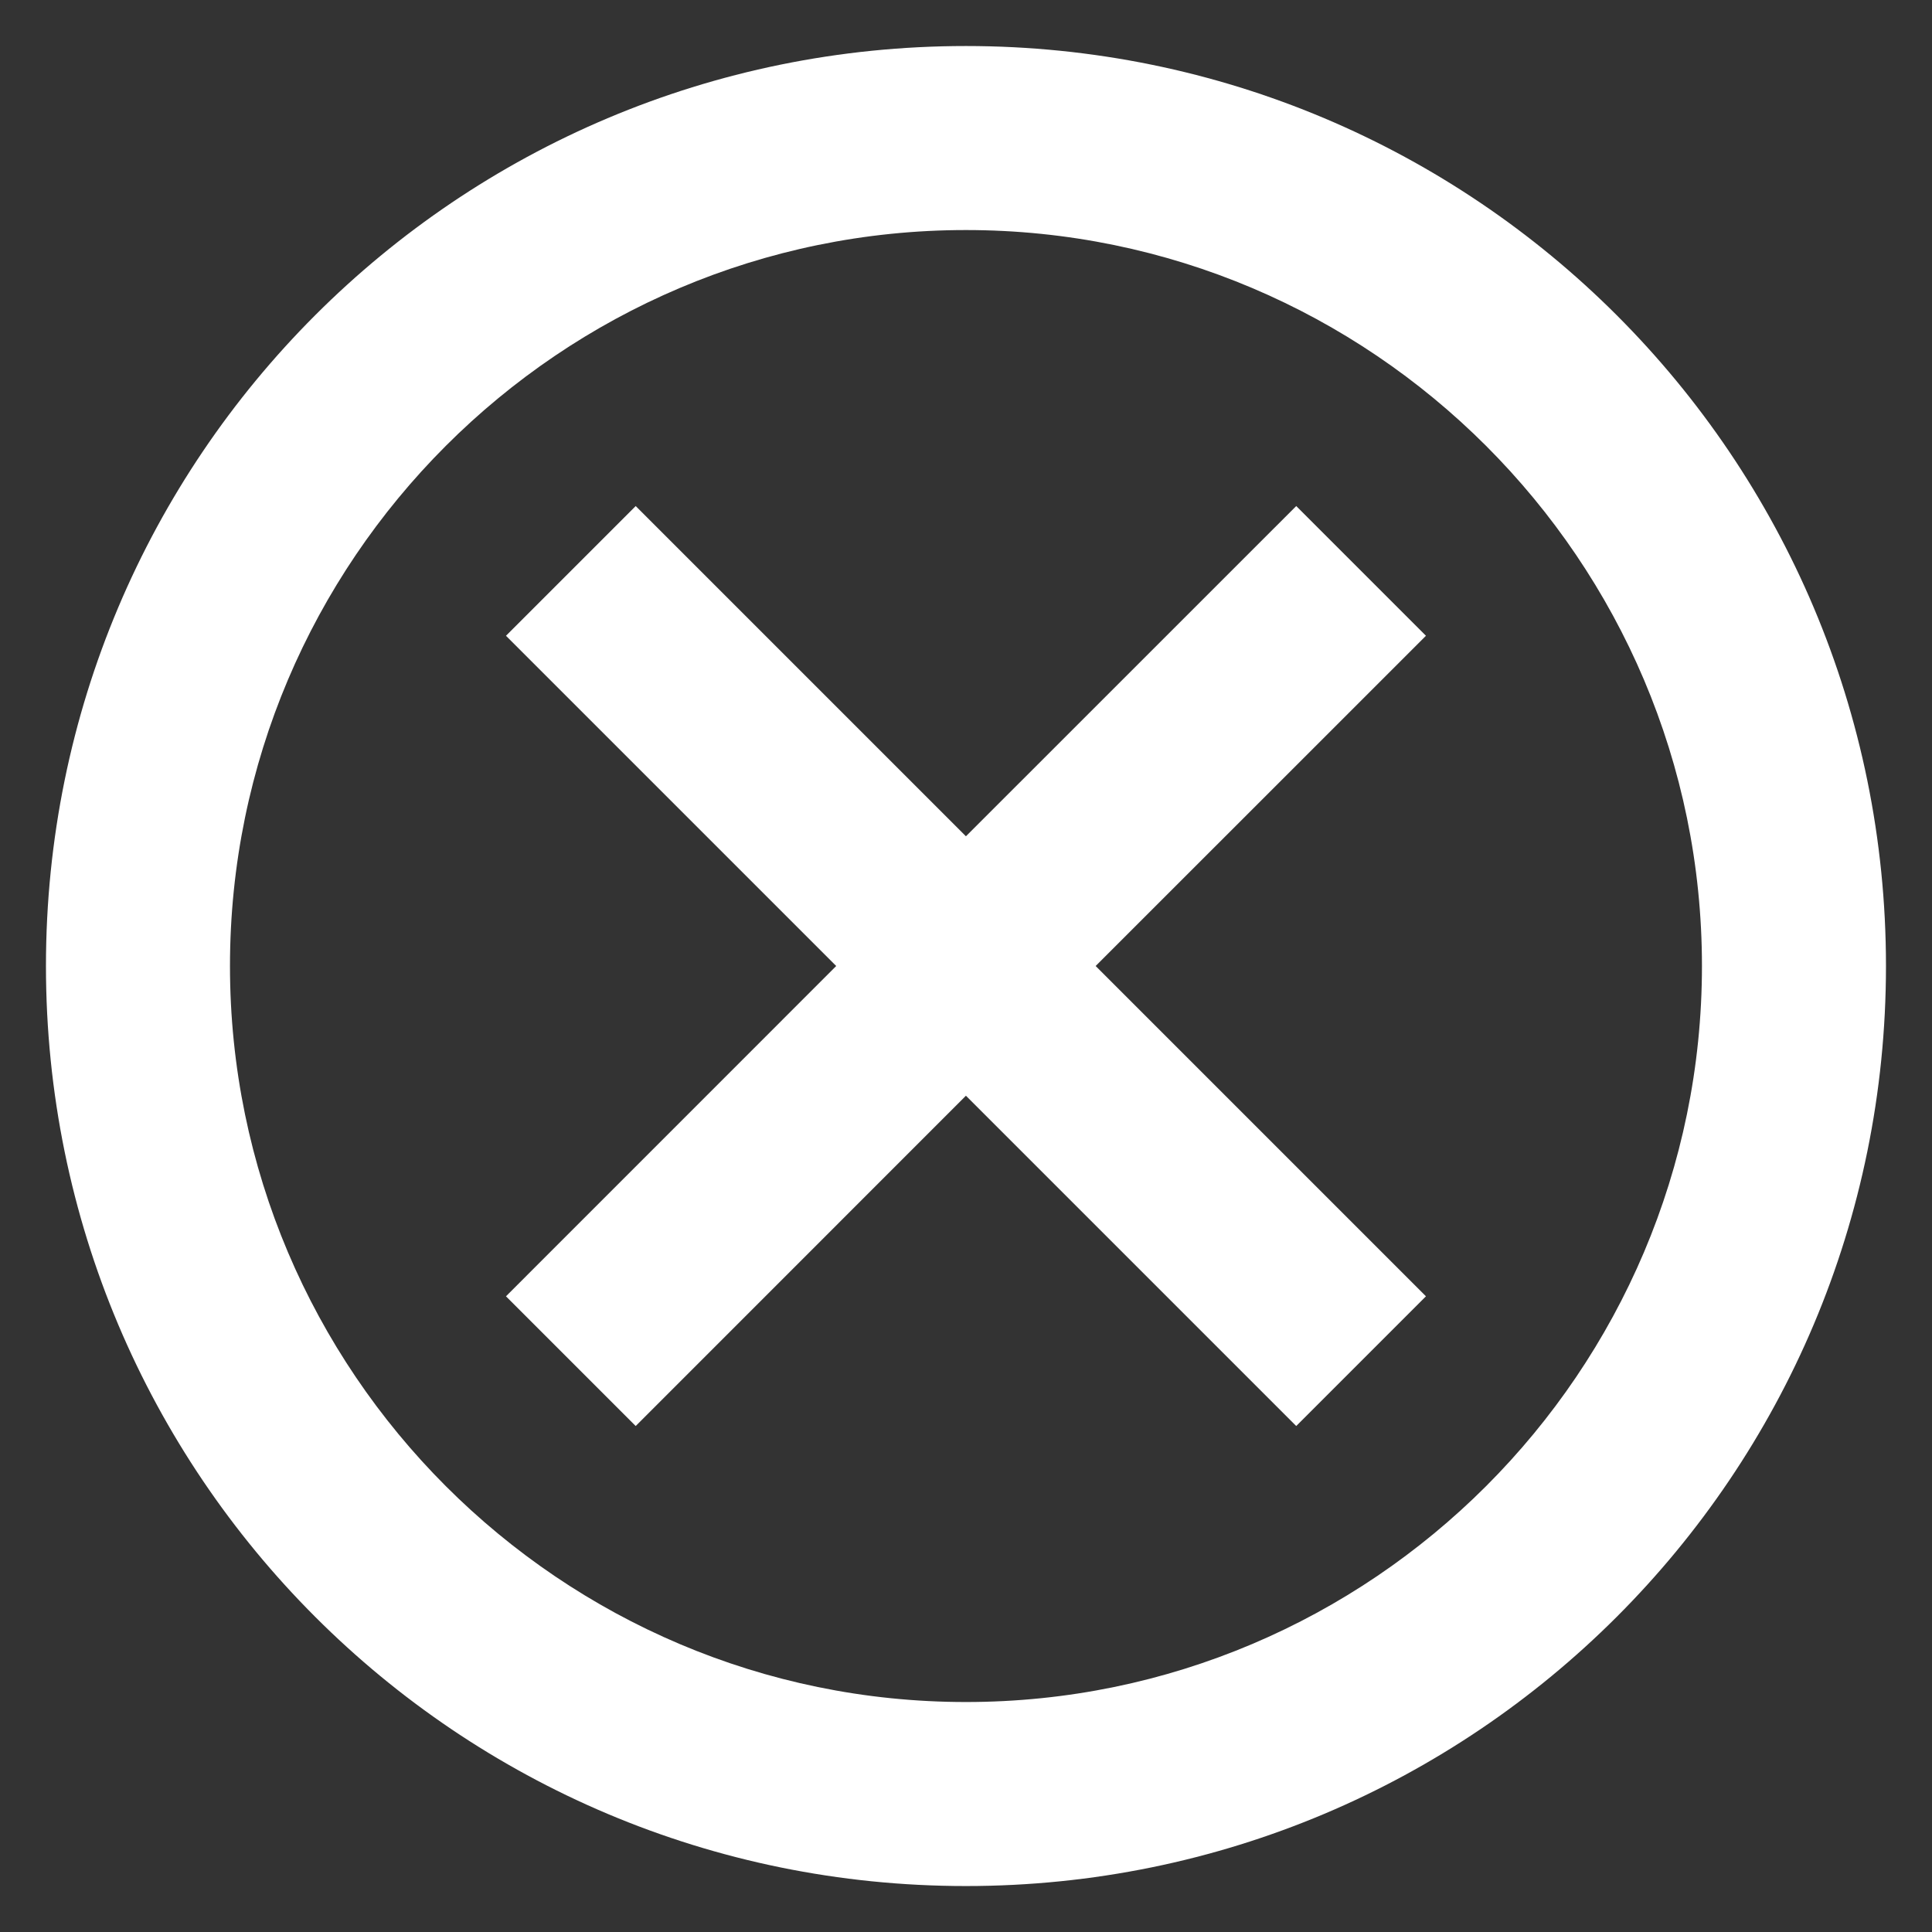 <svg width="28" height="28" viewBox="0 0 28 28" fill="none" xmlns="http://www.w3.org/2000/svg">
<rect x="0" y="0" width="28" height="28" fill="#333333" stroke="none"/>
<path d="M13.999 0.667C6.626 0.667 0.666 6.627 0.666 14C0.666 21.374 6.626 27.334 13.999 27.334C21.373 27.334 27.333 21.374 27.333 14C27.333 6.627 21.373 0.667 13.999 0.667ZM13.999 24.667C8.119 24.667 3.333 19.88 3.333 14C3.333 8.12 8.119 3.334 13.999 3.334C19.879 3.334 24.666 8.12 24.666 14C24.666 19.88 19.879 24.667 13.999 24.667ZM18.786 7.334L13.999 12.12L9.213 7.334L7.333 9.214L12.119 14L7.333 18.787L9.213 20.667L13.999 15.88L18.786 20.667L20.666 18.787L15.879 14L20.666 9.214L18.786 7.334Z" fill="white"/>
</svg>
